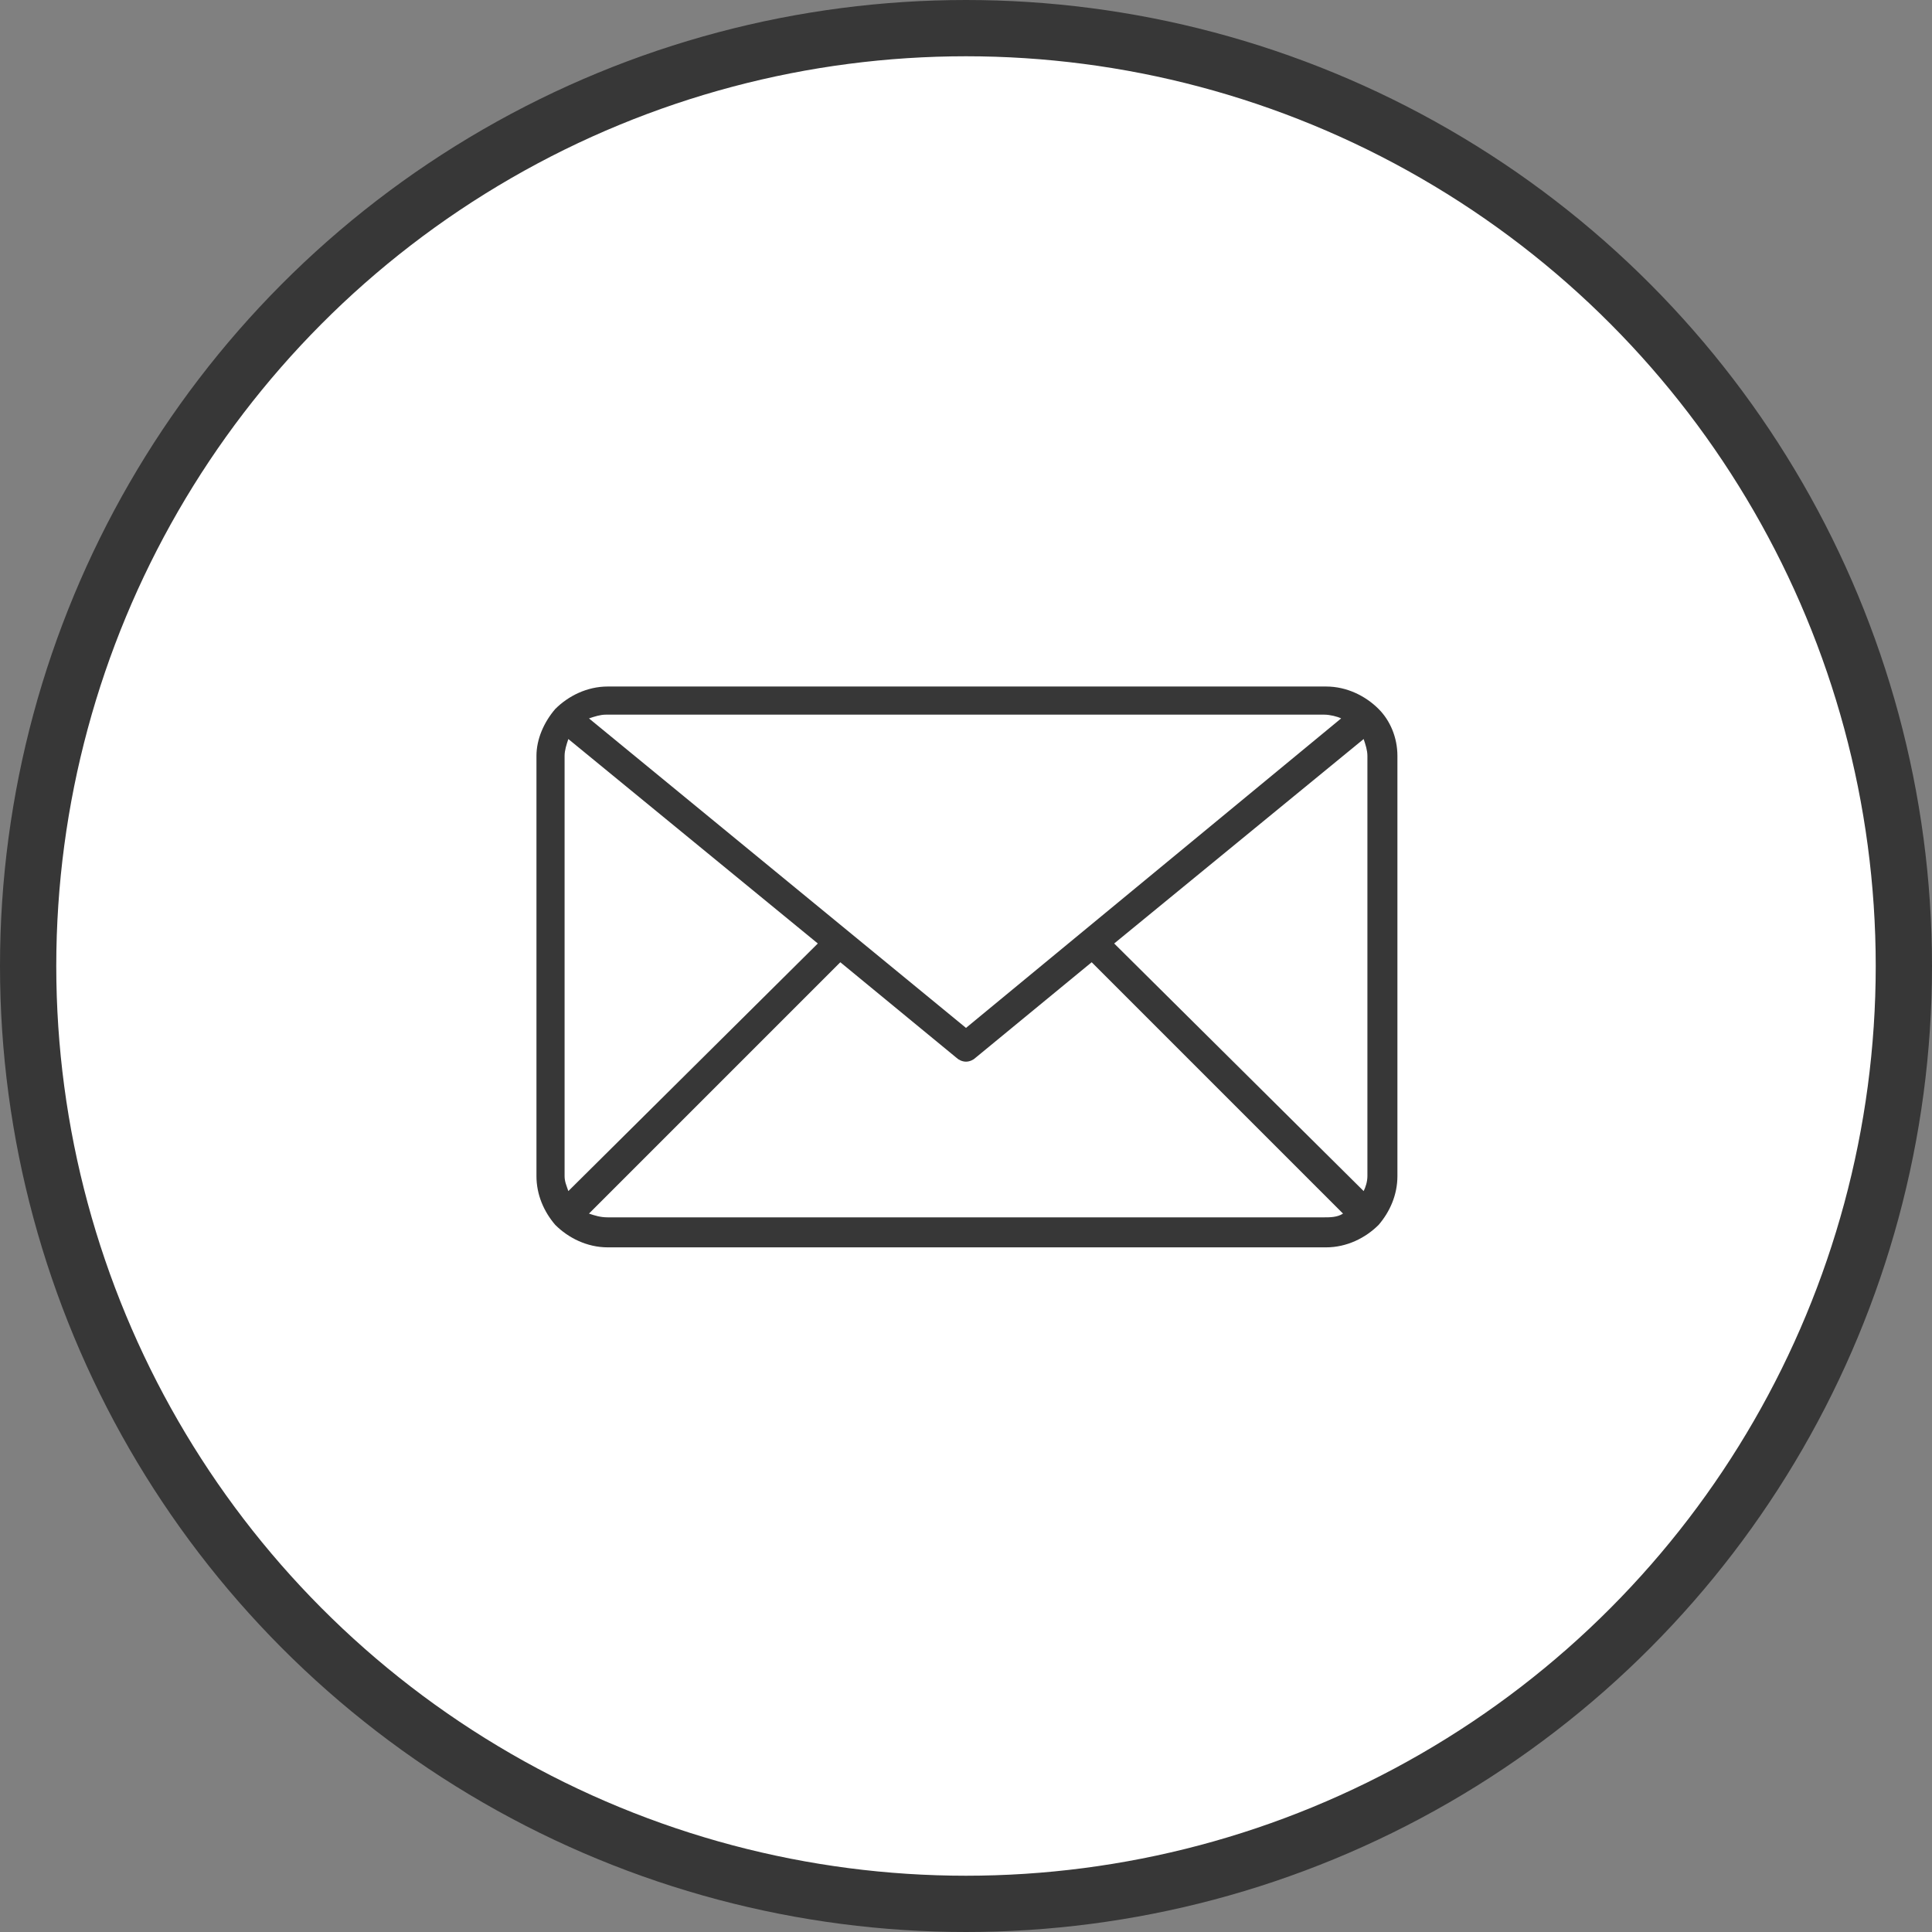 <svg xmlns="http://www.w3.org/2000/svg" viewBox="0 0 103 103" enable-background="new 0 0 103 103"><rect x="0" y="0" width="103" height="103" fill="#808080" stroke="none"/><circle fill="#fff" stroke="#373737" stroke-width="3" stroke-miterlimit="10" cx="51.5" cy="51.5" r="50"/><path fill="#373737" d="M74.5,40.3c0-1-0.4-1.9-1-2.5c0,0,0,0,0,0c0,0,0,0,0,0c-0.7-0.7-1.7-1.2-2.8-1.2H32.4	c-1.1,0-2.1,0.5-2.8,1.2c0,0,0,0,0,0c0,0,0,0,0,0c-0.6,0.7-1,1.6-1,2.5v22.4c0,1,0.4,1.9,1,2.6c0,0,0,0,0,0c0,0,0,0,0,0	c0.7,0.7,1.7,1.2,2.8,1.2h38.3c1.1,0,2.1-0.5,2.8-1.2c0,0,0,0,0,0c0,0,0,0,0,0c0.6-0.7,1-1.6,1-2.6L74.5,40.3L74.5,40.3z M59.4,50.3	l13.3-10.9c0.1,0.3,0.2,0.6,0.2,0.9v22.4c0,0.3-0.1,0.6-0.2,0.8L59.4,50.3z M70.6,38.1c0.3,0,0.7,0.1,0.9,0.2L51.5,54.8L31.4,38.3	c0.3-0.1,0.6-0.2,0.9-0.2H70.6z M30.3,63.5c-0.1-0.3-0.2-0.5-0.2-0.8V40.3c0-0.3,0.1-0.6,0.2-0.9l13.3,10.9L30.3,63.5z M32.4,64.9	c-0.4,0-0.7-0.1-1-0.2l13.4-13.4l6.2,5.1c0.1,0.1,0.3,0.2,0.5,0.2c0.2,0,0.4-0.1,0.5-0.2l6.2-5.1l13.4,13.4c-0.3,0.2-0.7,0.2-1,0.2	H32.4z"/></svg>